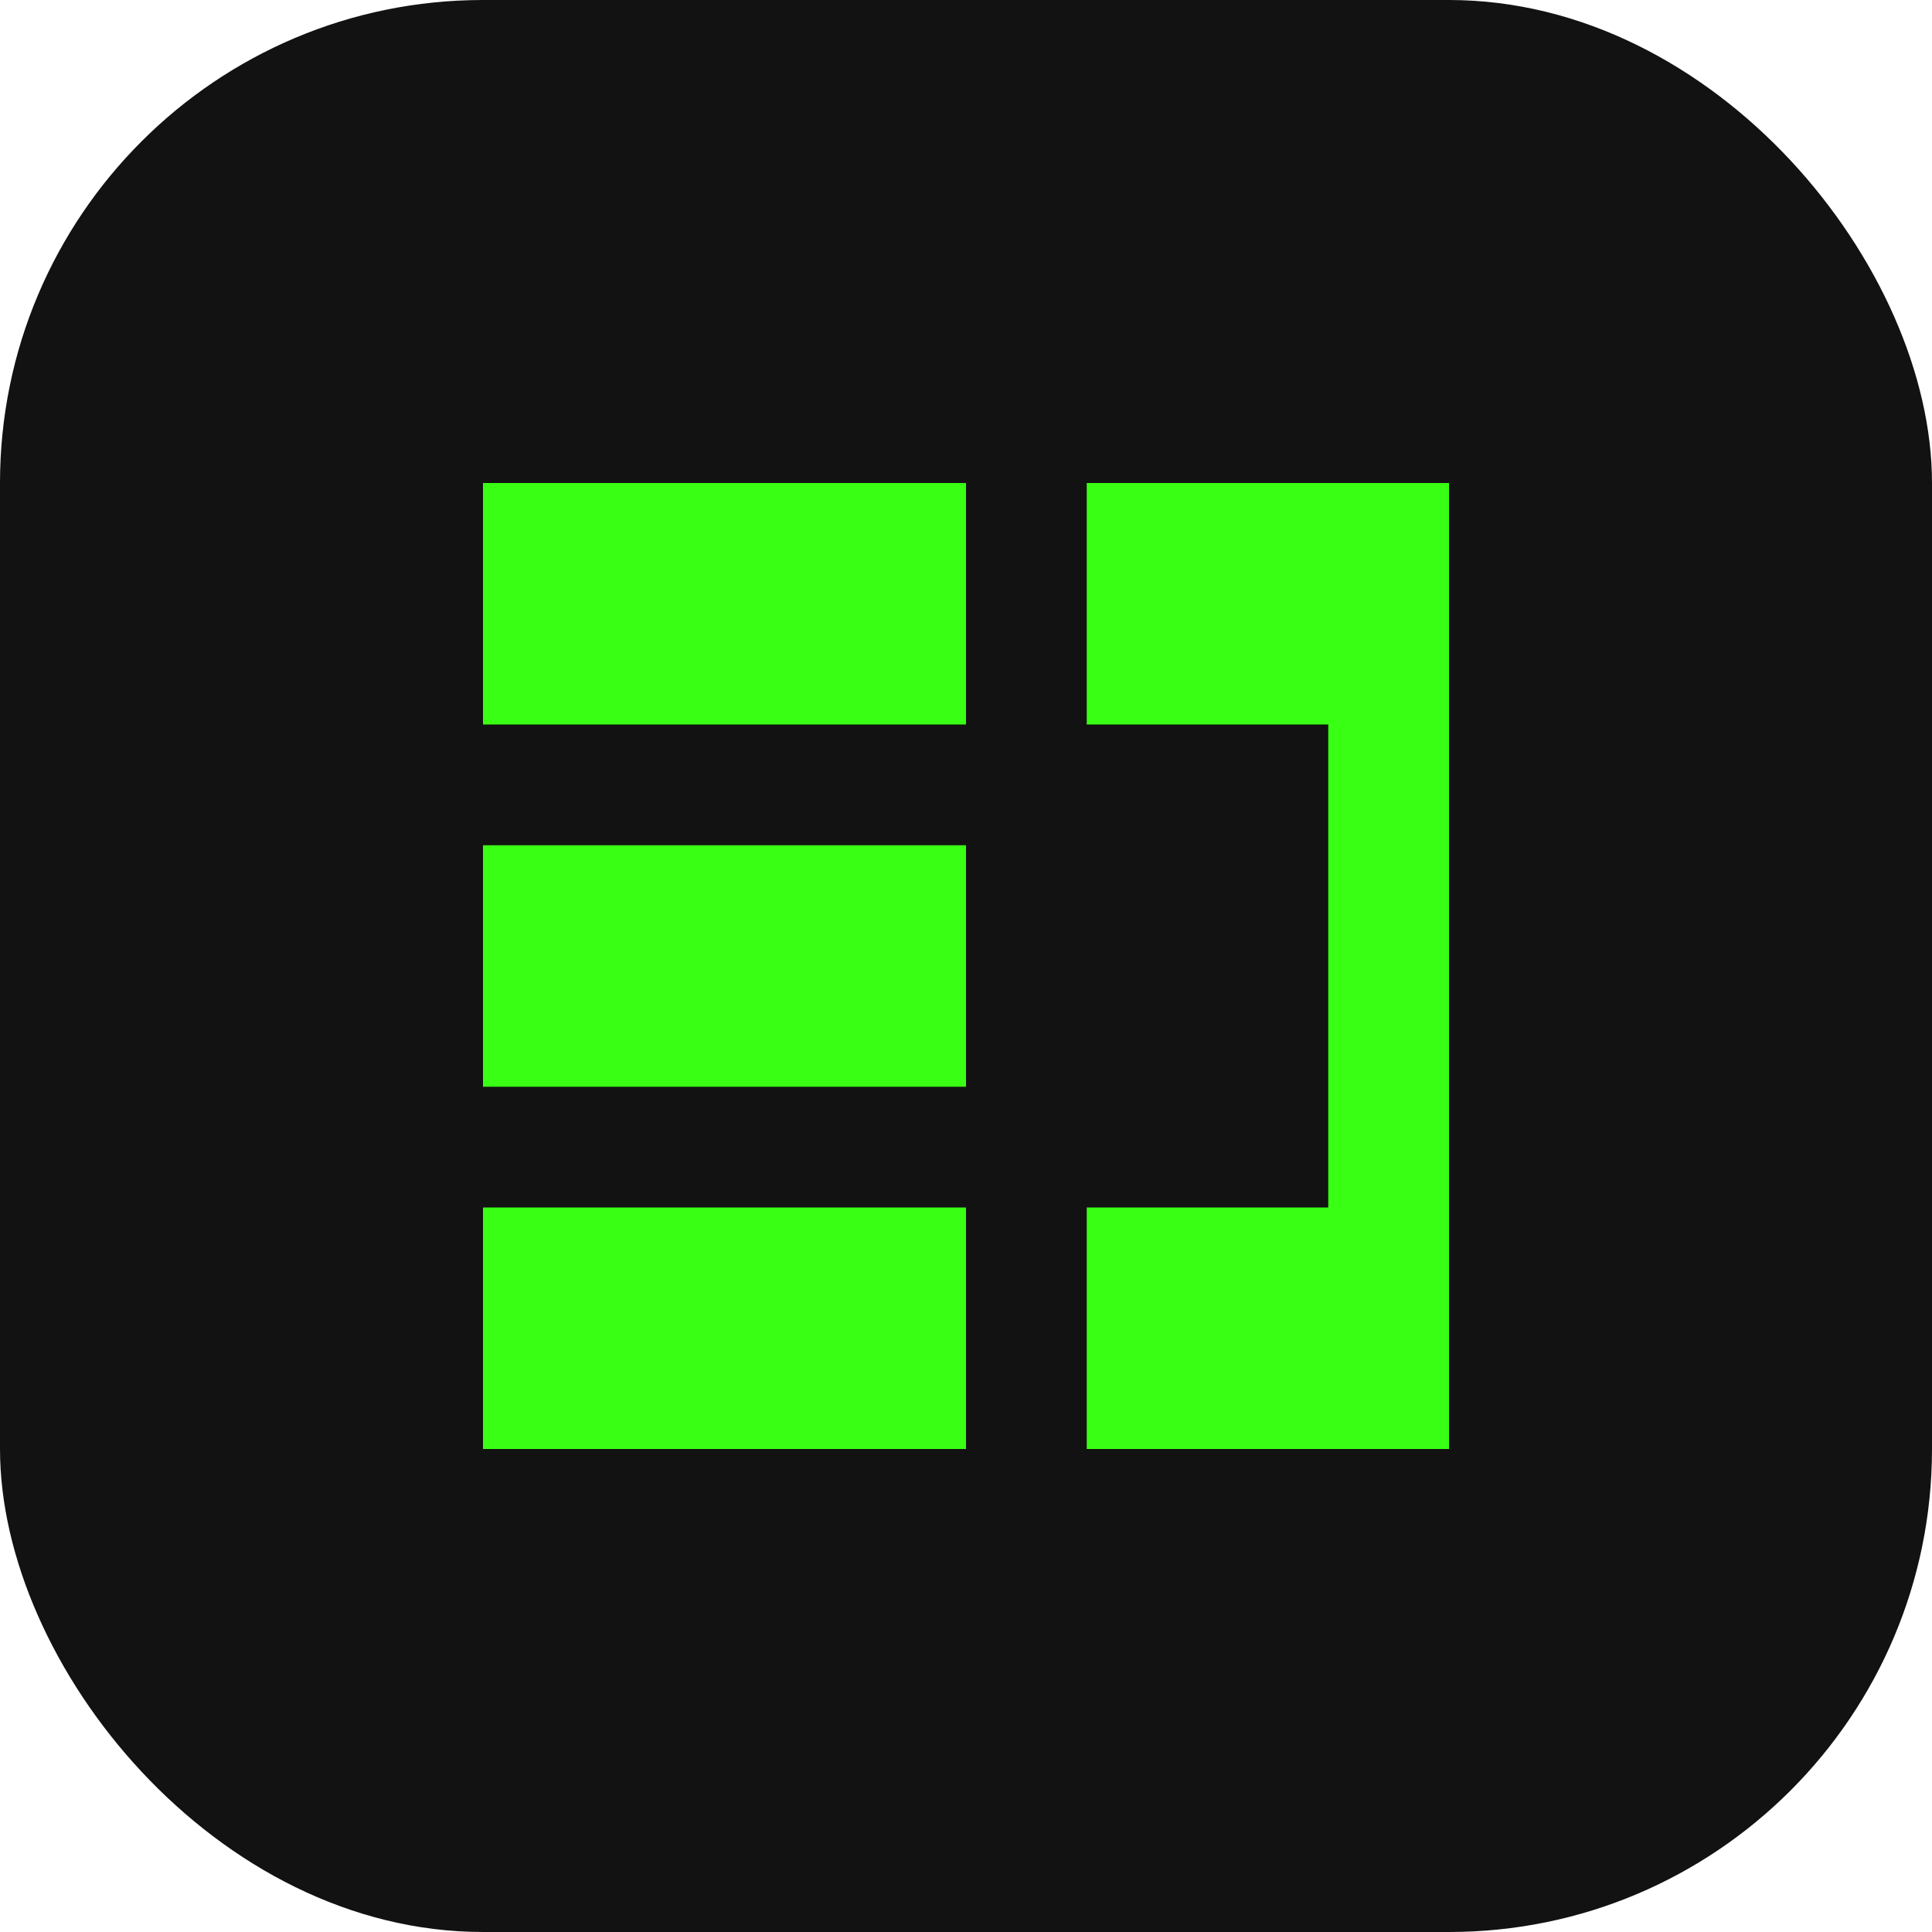 <svg width="32" height="32" viewBox="0 0 32 32" fill="none" xmlns="http://www.w3.org/2000/svg">
  <rect width="32" height="32" rx="8" fill="#121212"/>
  <path d="M8 8H16V12H8V8Z" fill="#39FF14"/>
  <path d="M8 14H16V18H8V14Z" fill="#39FF14"/>
  <path d="M8 20H16V24H8V20Z" fill="#39FF14"/>
  <path d="M18 8H24V24H18V20H22V12H18V8Z" fill="#39FF14"/>
</svg> 
